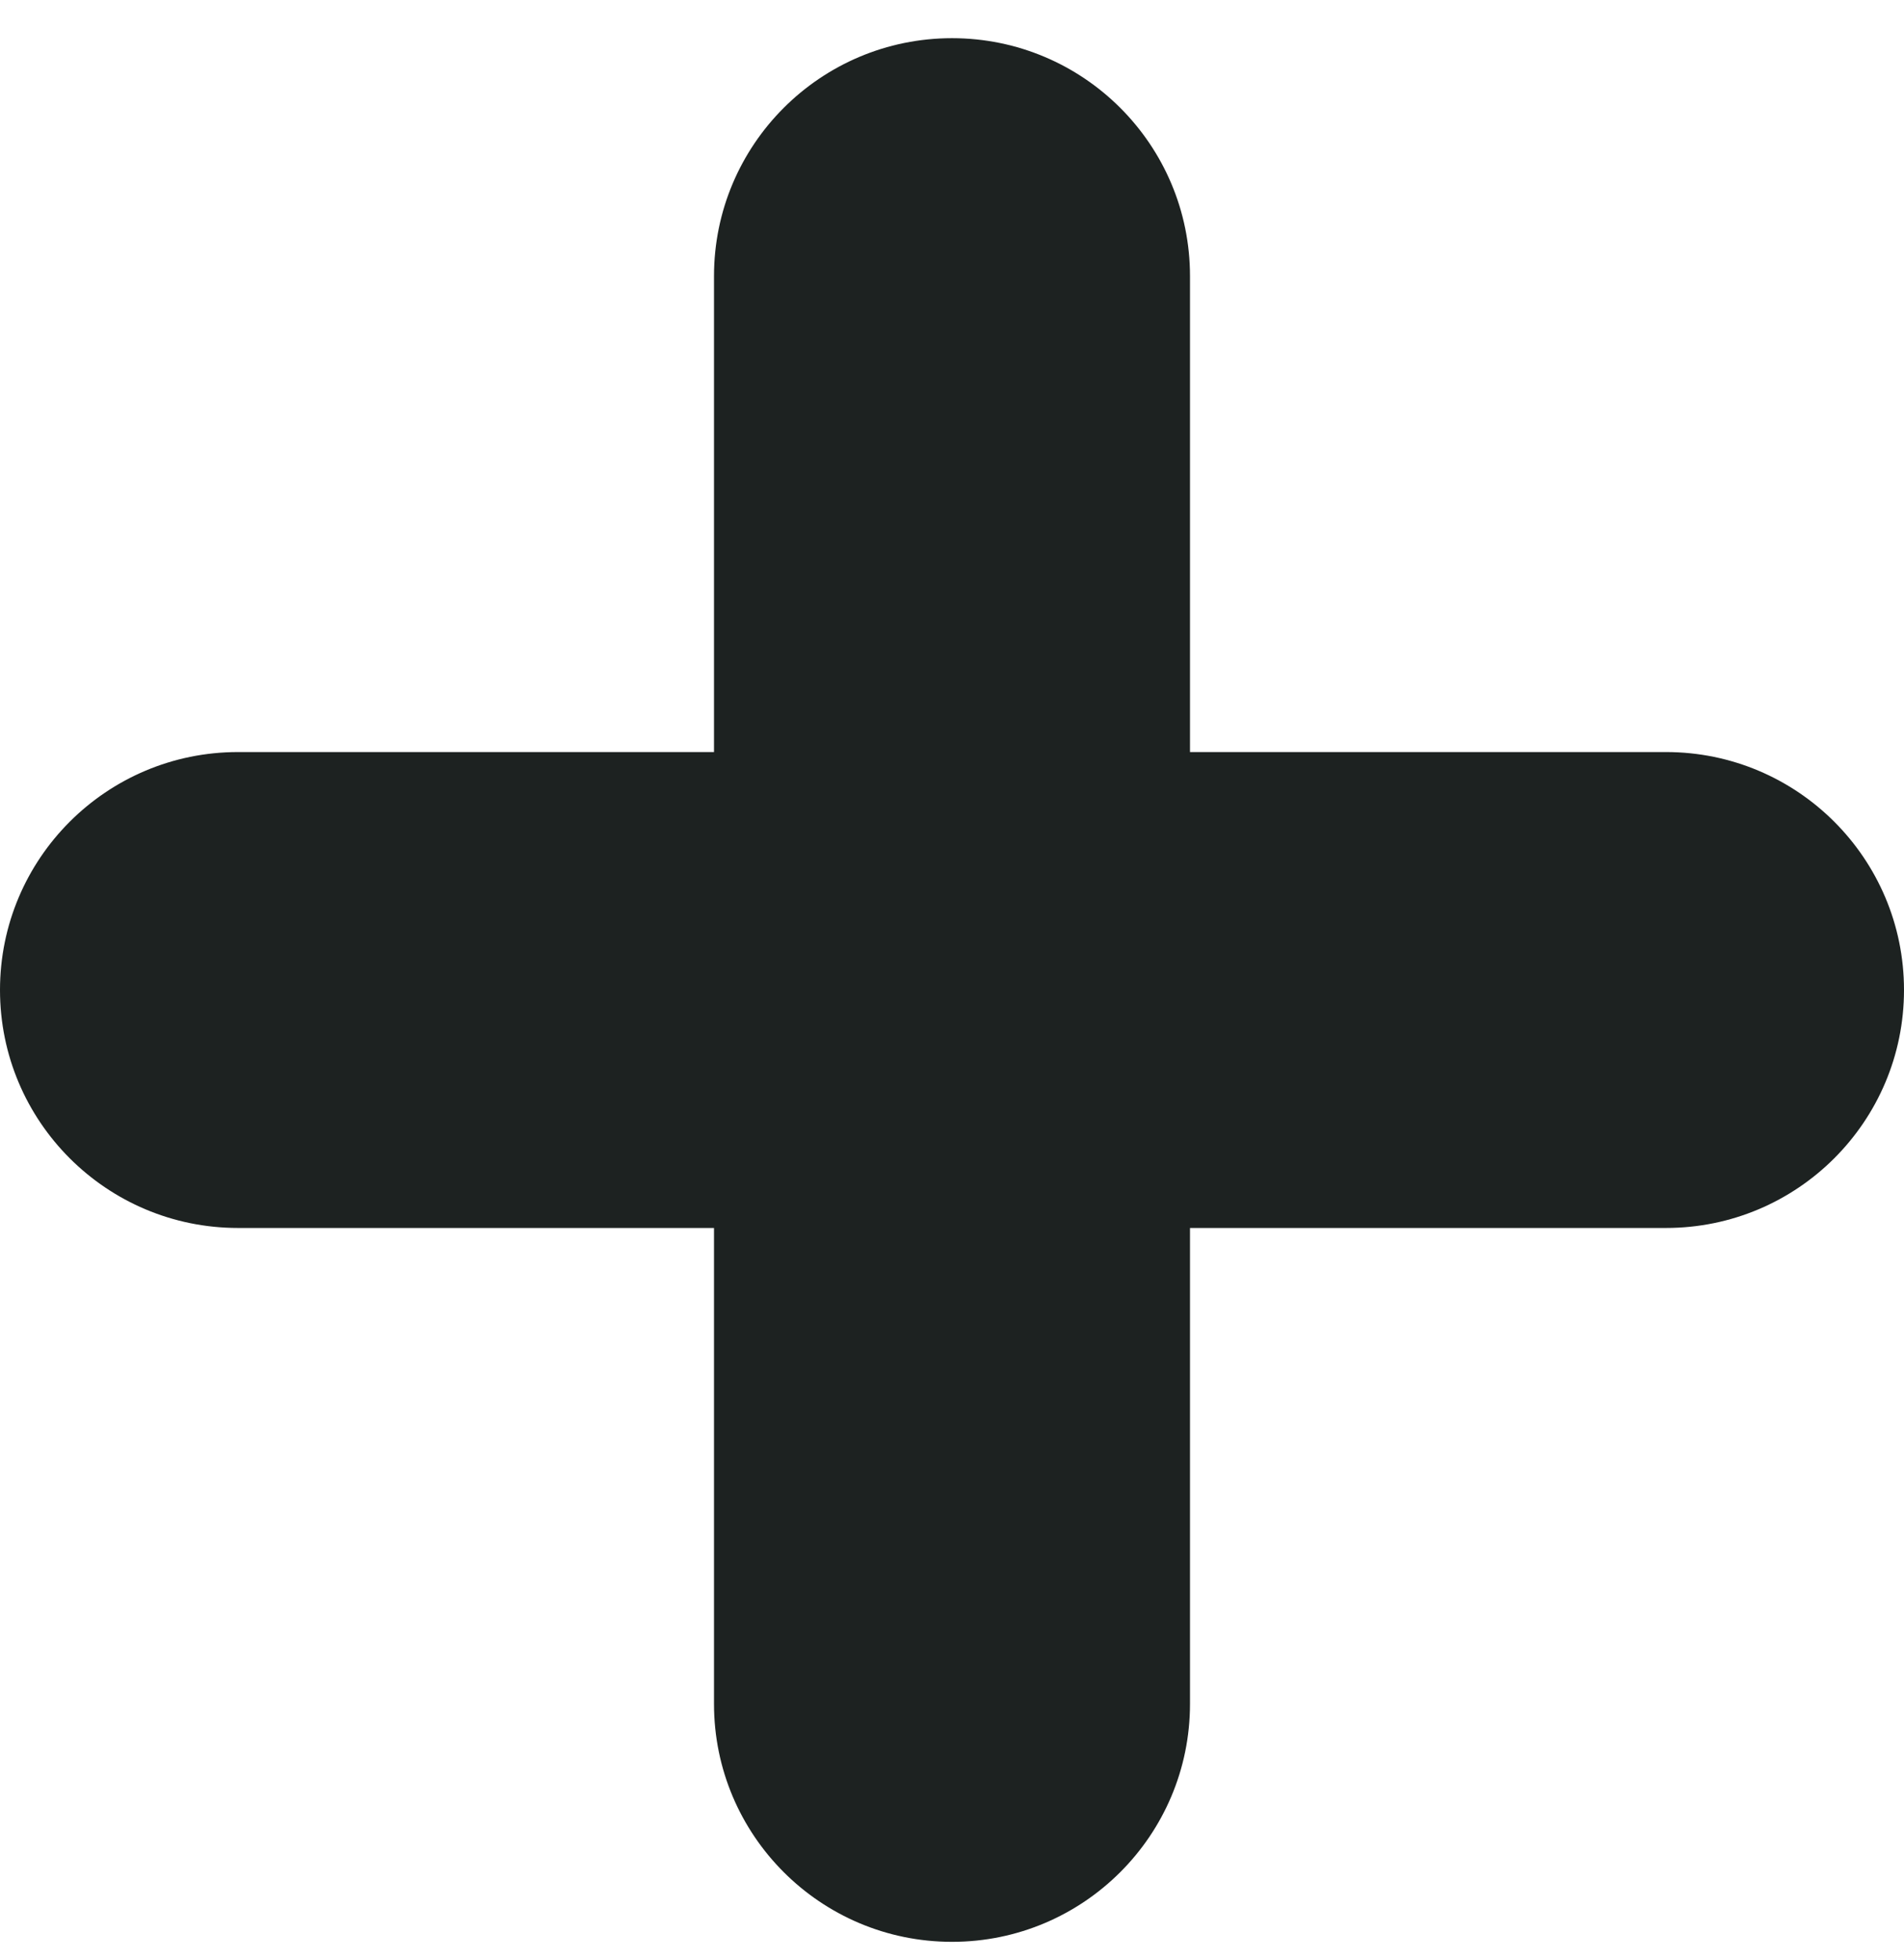 <svg width="34" height="35" viewBox="0 0 34 35" fill="none" xmlns="http://www.w3.org/2000/svg">
<path d="M0 17.682C0 20.029 1.903 21.932 4.25 21.932H12.75V30.432C12.75 32.779 14.653 34.682 17 34.682C19.347 34.682 21.25 32.779 21.25 30.432L21.25 21.932H29.75C32.097 21.932 34 20.029 34 17.682C34 15.335 32.097 13.432 29.75 13.432H21.25V4.932C21.25 2.585 19.347 0.682 17 0.682C14.653 0.682 12.75 2.585 12.75 4.932V13.432L4.25 13.432C1.903 13.432 0 15.335 0 17.682Z" fill="#1D2221"/>
</svg>
